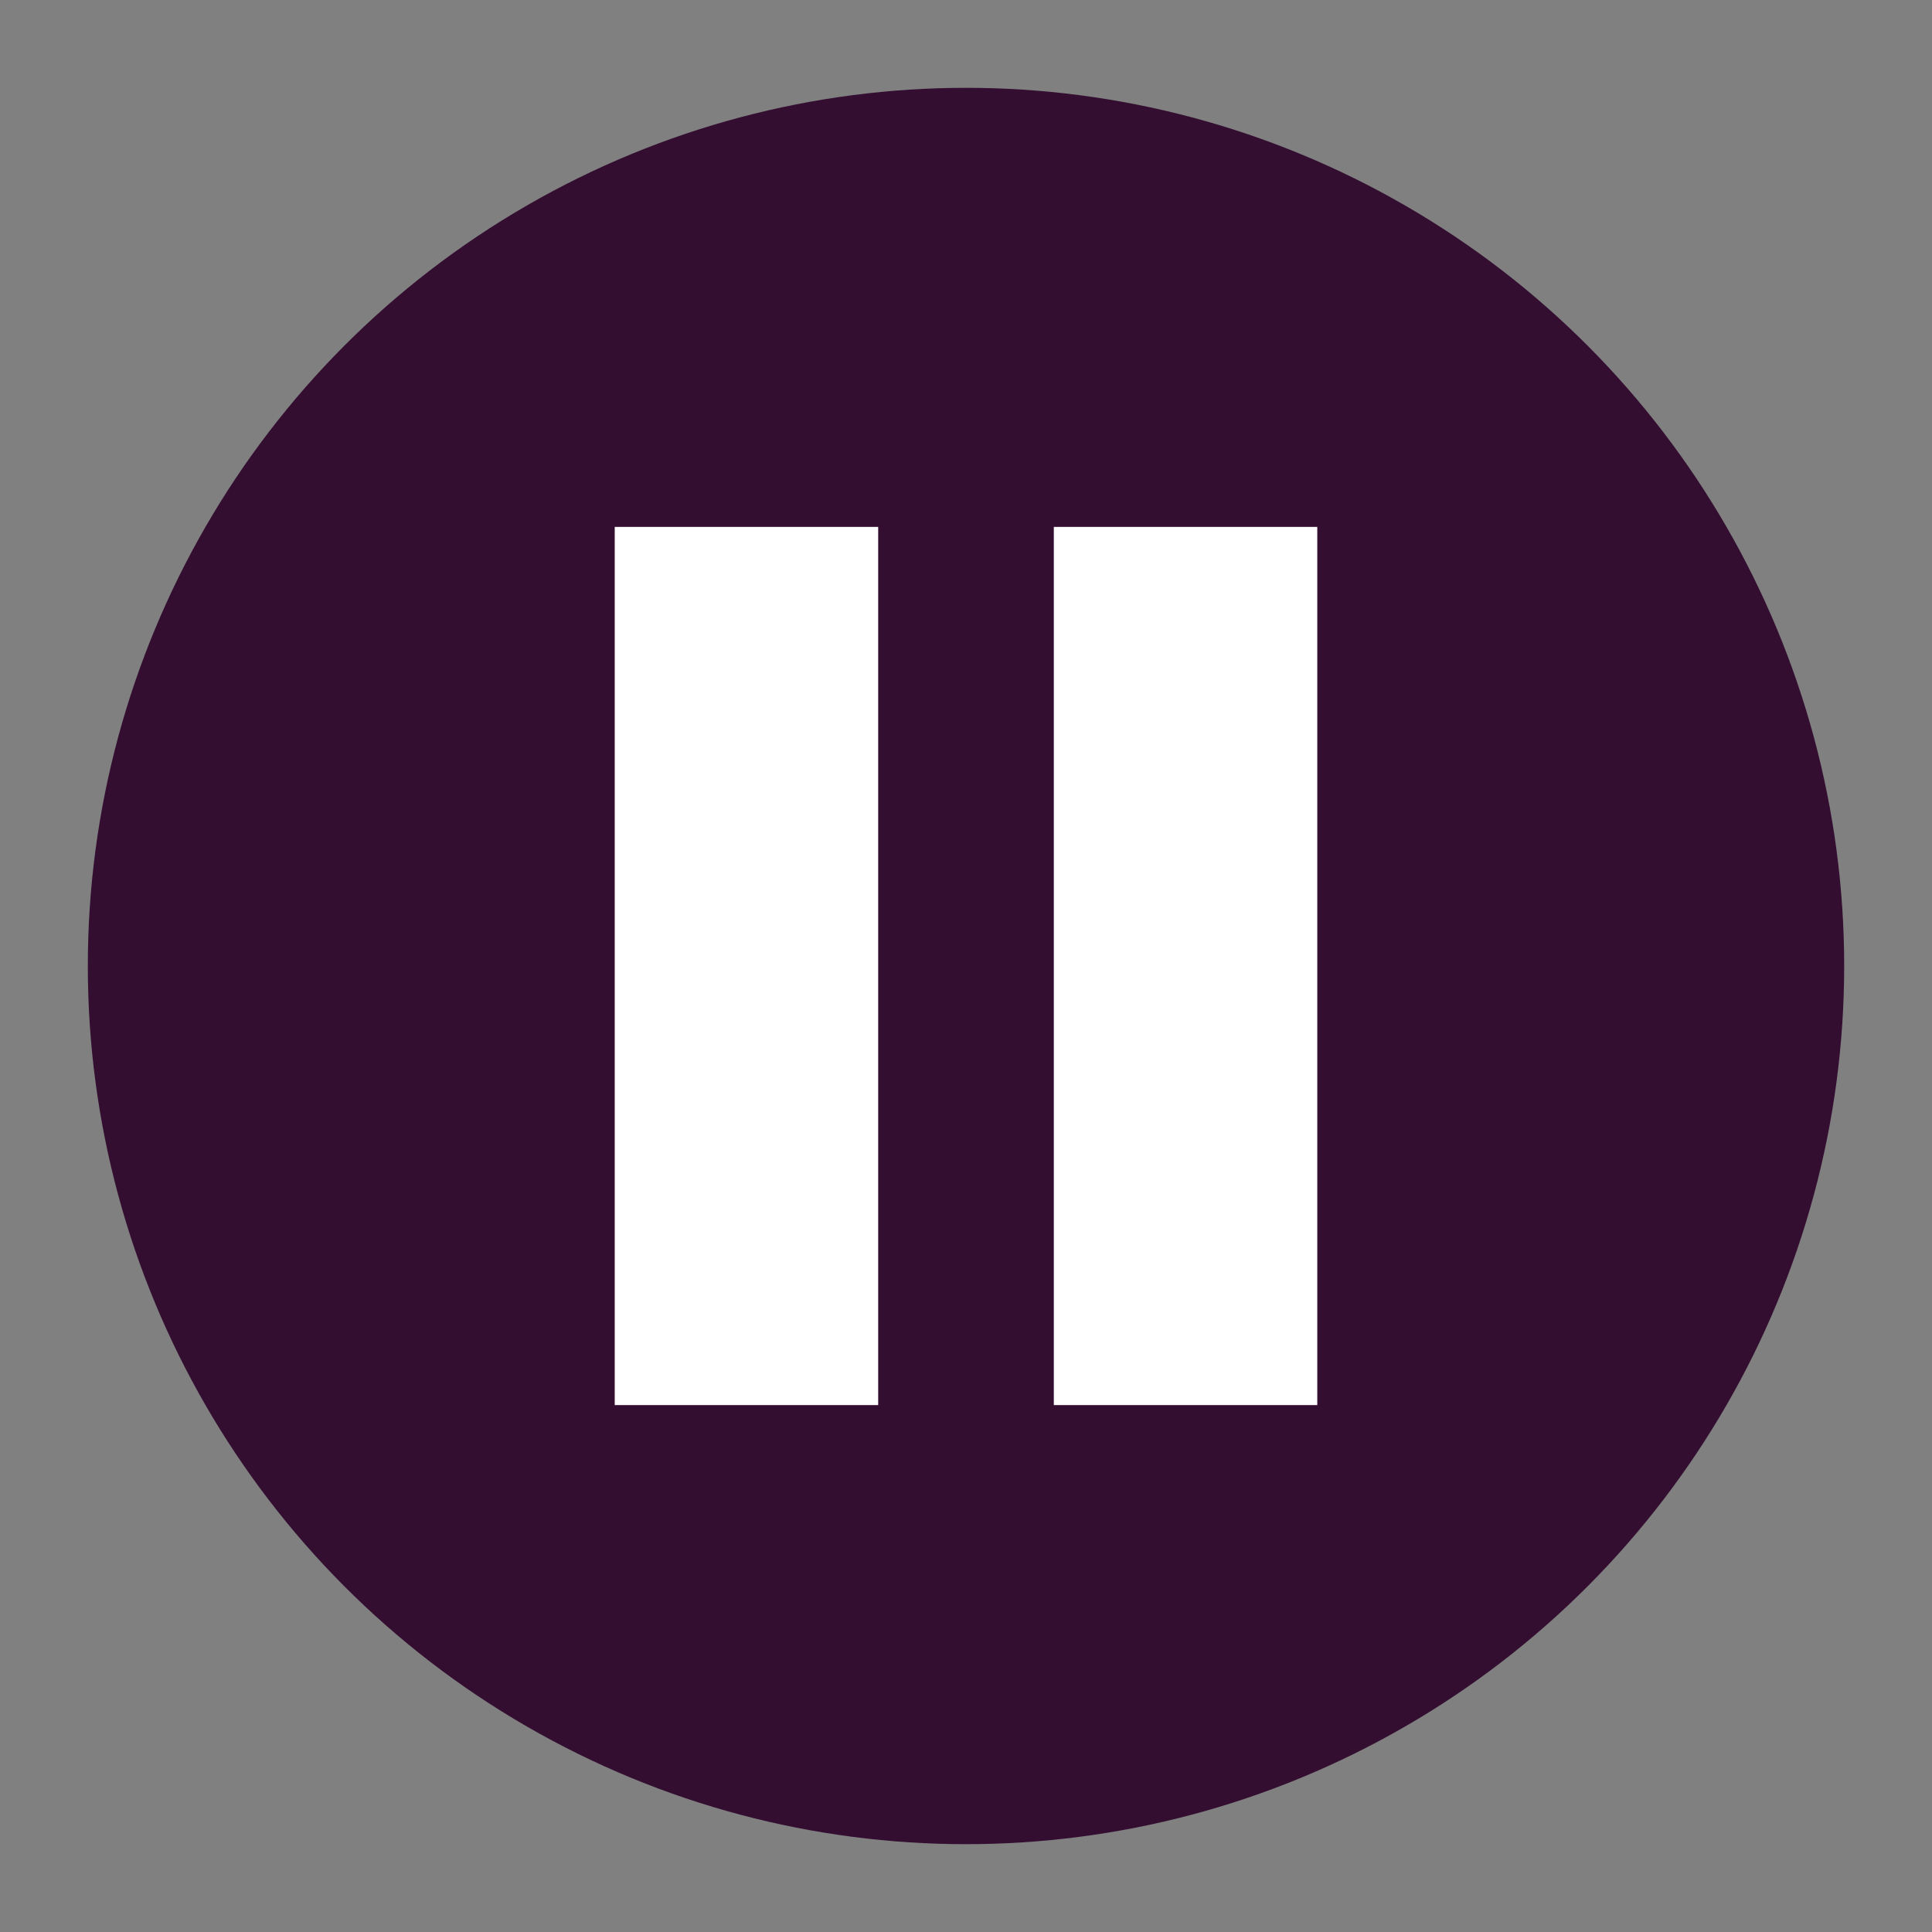 <svg xmlns="http://www.w3.org/2000/svg" width="22" height="22" version="1.1">
 <rect width="100%" height="100%" fill="#808080" stroke="none"/>
 <circle style="fill:#340e31" cx="11" cy="11" r="10"/>
 <rect style="fill:#ffffff" width="3" height="10" x="7" y="6"/>
 <rect style="fill:#ffffff" width="3" height="10" x="12" y="6"/>
</svg>
